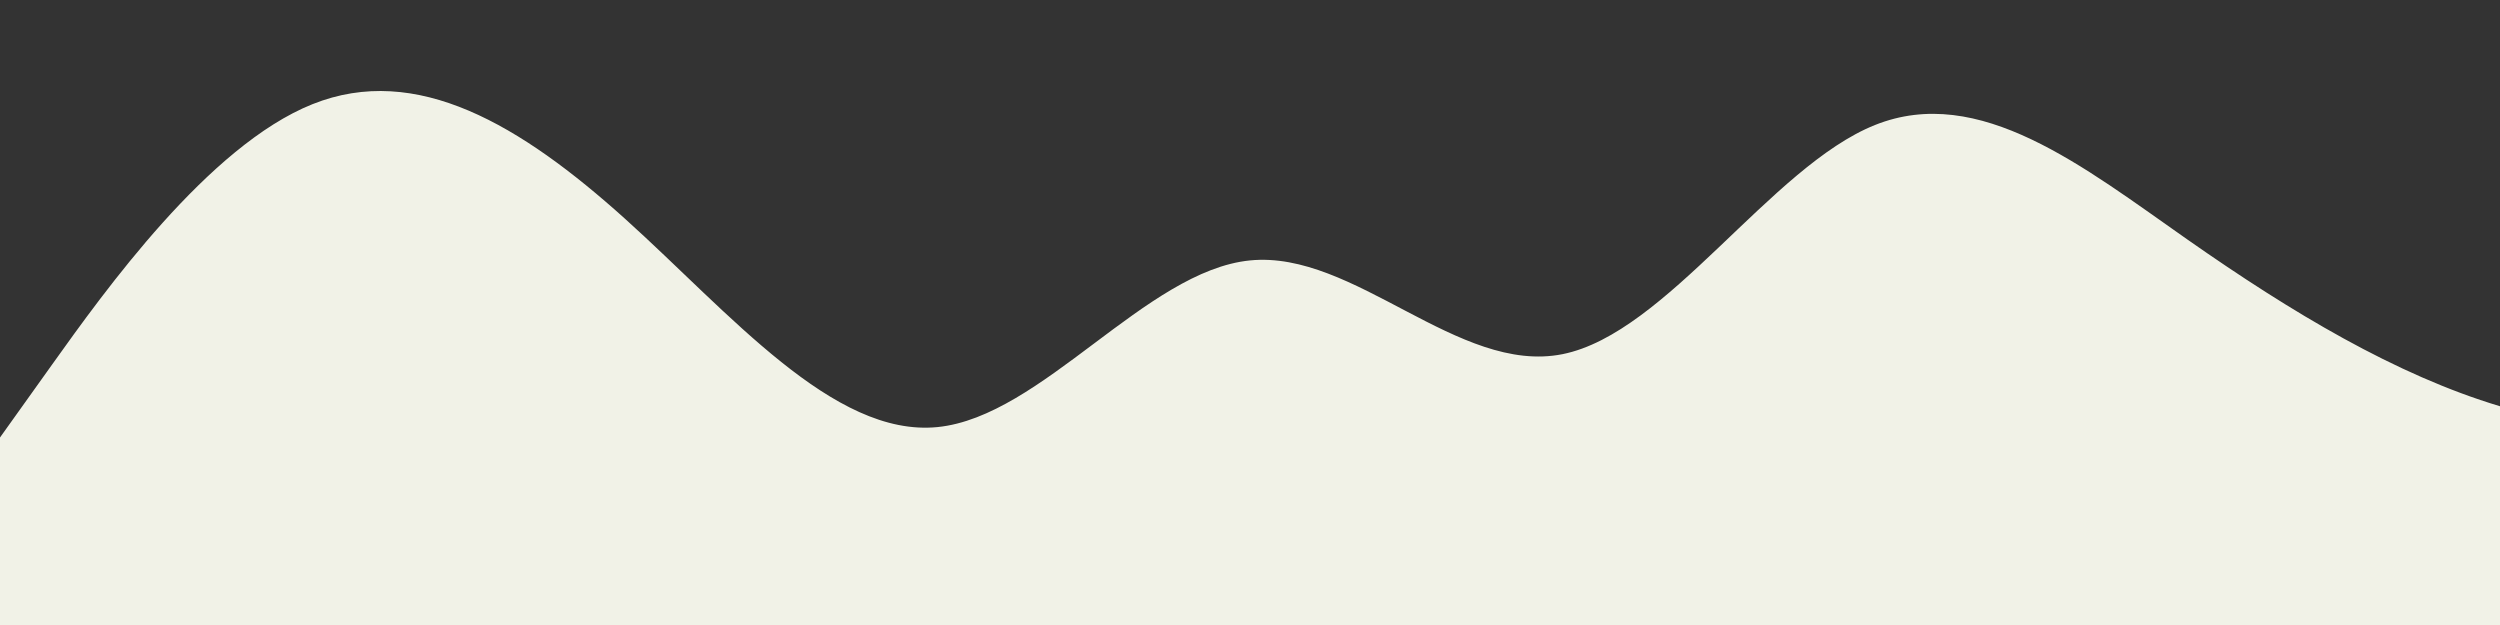 <?xml version="1.0" standalone="no"?>
<svg xmlns:xlink="http://www.w3.org/1999/xlink" id="wave" style="transform:rotate(0deg); transition: 0.3s" viewBox="0 0 1440 360" version="1.1" xmlns="http://www.w3.org/2000/svg"><rect x="0" y="0" width="1440" height="360" fill="#333333" stroke="none"/><defs><linearGradient id="sw-gradient-0" x1="0" x2="0" y1="1" y2="0"><stop stop-color="rgba(241, 242, 231, 1)" offset="0%"/><stop stop-color="rgba(241, 242, 231, 1)" offset="100%"/></linearGradient></defs><path style="transform:translate(0, 0px); opacity:1" fill="url(#sw-gradient-0)" d="M0,252L30,210C60,168,120,84,180,60C240,36,300,72,360,126C420,180,480,252,540,246C600,240,660,156,720,150C780,144,840,216,900,204C960,192,1020,96,1080,72C1140,48,1200,96,1260,138C1320,180,1380,216,1440,234C1500,252,1560,252,1620,210C1680,168,1740,84,1800,84C1860,84,1920,168,1980,192C2040,216,2100,180,2160,138C2220,96,2280,48,2340,30C2400,12,2460,24,2520,30C2580,36,2640,36,2700,66C2760,96,2820,156,2880,204C2940,252,3000,288,3060,270C3120,252,3180,180,3240,132C3300,84,3360,60,3420,54C3480,48,3540,60,3600,90C3660,120,3720,168,3780,204C3840,240,3900,264,3960,234C4020,204,4080,120,4140,108C4200,96,4260,156,4290,186L4320,216L4320,360L4290,360C4260,360,4200,360,4140,360C4080,360,4020,360,3960,360C3900,360,3840,360,3780,360C3720,360,3660,360,3600,360C3540,360,3480,360,3420,360C3360,360,3300,360,3240,360C3180,360,3120,360,3060,360C3000,360,2940,360,2880,360C2820,360,2760,360,2700,360C2640,360,2580,360,2520,360C2460,360,2400,360,2340,360C2280,360,2220,360,2160,360C2100,360,2040,360,1980,360C1920,360,1860,360,1800,360C1740,360,1680,360,1620,360C1560,360,1500,360,1440,360C1380,360,1320,360,1260,360C1200,360,1140,360,1080,360C1020,360,960,360,900,360C840,360,780,360,720,360C660,360,600,360,540,360C480,360,420,360,360,360C300,360,240,360,180,360C120,360,60,360,30,360L0,360Z"/></svg>